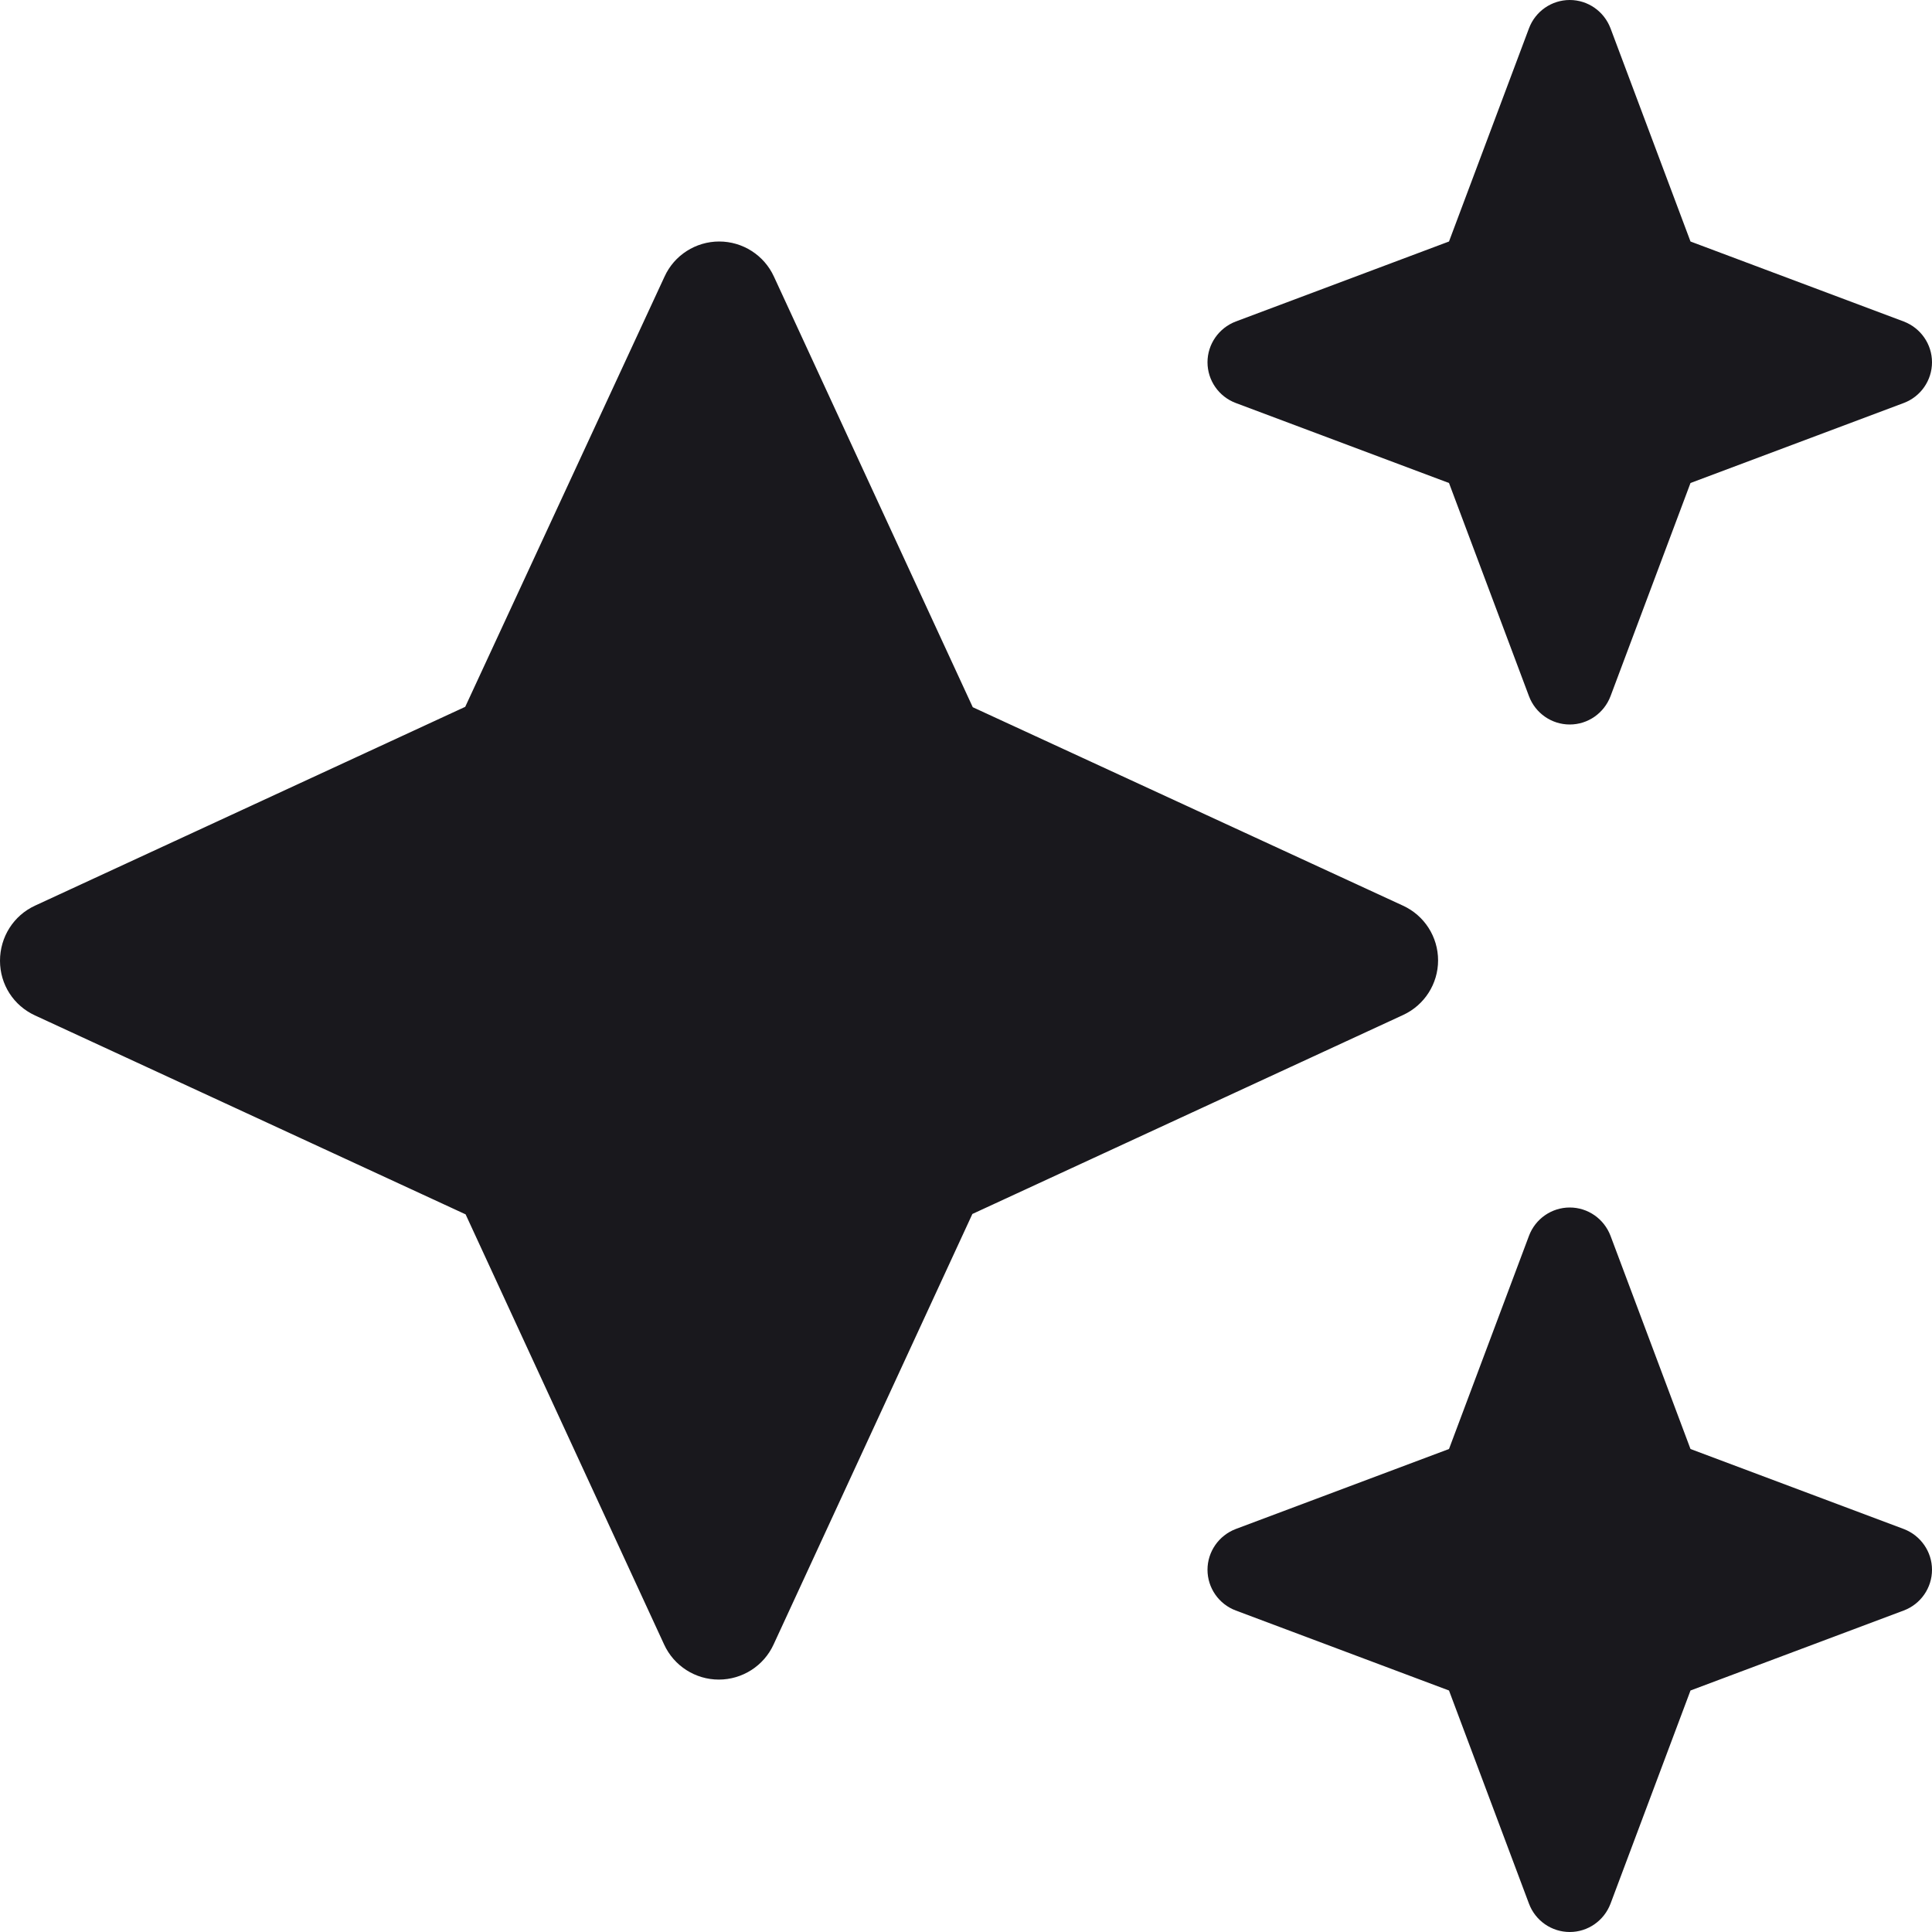 <svg width="20" height="20" xmlns="http://www.w3.org/2000/svg" xmlns:xlink="http://www.w3.org/1999/xlink" xml:space="preserve" overflow="hidden"><defs><clipPath id="clip0"><rect x="630" y="350" width="20" height="20"/></clipPath></defs><g clip-path="url(#clip0)" transform="translate(-630 -350)"><path d="M642.793 353.328C642.617 353.395 642.5 353.563 642.5 353.75 642.5 353.938 642.617 354.106 642.793 354.172L645 355 645.828 357.207C645.894 357.383 646.062 357.5 646.25 357.5 646.438 357.5 646.605 357.383 646.672 357.207L647.5 355 649.707 354.172C649.883 354.106 650 353.938 650 353.75 650 353.563 649.883 353.395 649.707 353.328L647.5 352.5 646.672 350.293C646.605 350.117 646.438 350 646.25 350 646.062 350 645.894 350.117 645.828 350.293L645 352.5 642.793 353.328ZM638.012 352.864C637.91 352.641 637.688 352.5 637.445 352.5 637.203 352.5 636.98 352.641 636.879 352.864L634.816 357.317 630.363 359.375C630.141 359.477 630 359.699 630 359.946 630 360.192 630.141 360.41 630.363 360.512L634.82 362.571 636.875 367.024C636.977 367.246 637.199 367.387 637.441 367.387 637.684 367.387 637.906 367.246 638.008 367.024L640.066 362.567 644.523 360.508C644.746 360.406 644.887 360.184 644.887 359.942 644.887 359.699 644.746 359.477 644.523 359.375L640.07 357.321 638.012 352.864ZM645 365 642.793 365.828C642.617 365.895 642.5 366.063 642.5 366.25 642.5 366.438 642.617 366.606 642.793 366.672L645 367.5 645.828 369.707C645.894 369.883 646.062 370 646.25 370 646.438 370 646.605 369.883 646.672 369.707L647.5 367.5 649.707 366.672C649.883 366.606 650 366.438 650 366.25 650 366.063 649.883 365.895 649.707 365.828L647.5 365 646.672 362.793C646.605 362.617 646.438 362.5 646.25 362.5 646.062 362.5 645.894 362.617 645.828 362.793L645 365Z" fill="#19181D"/></g></svg>